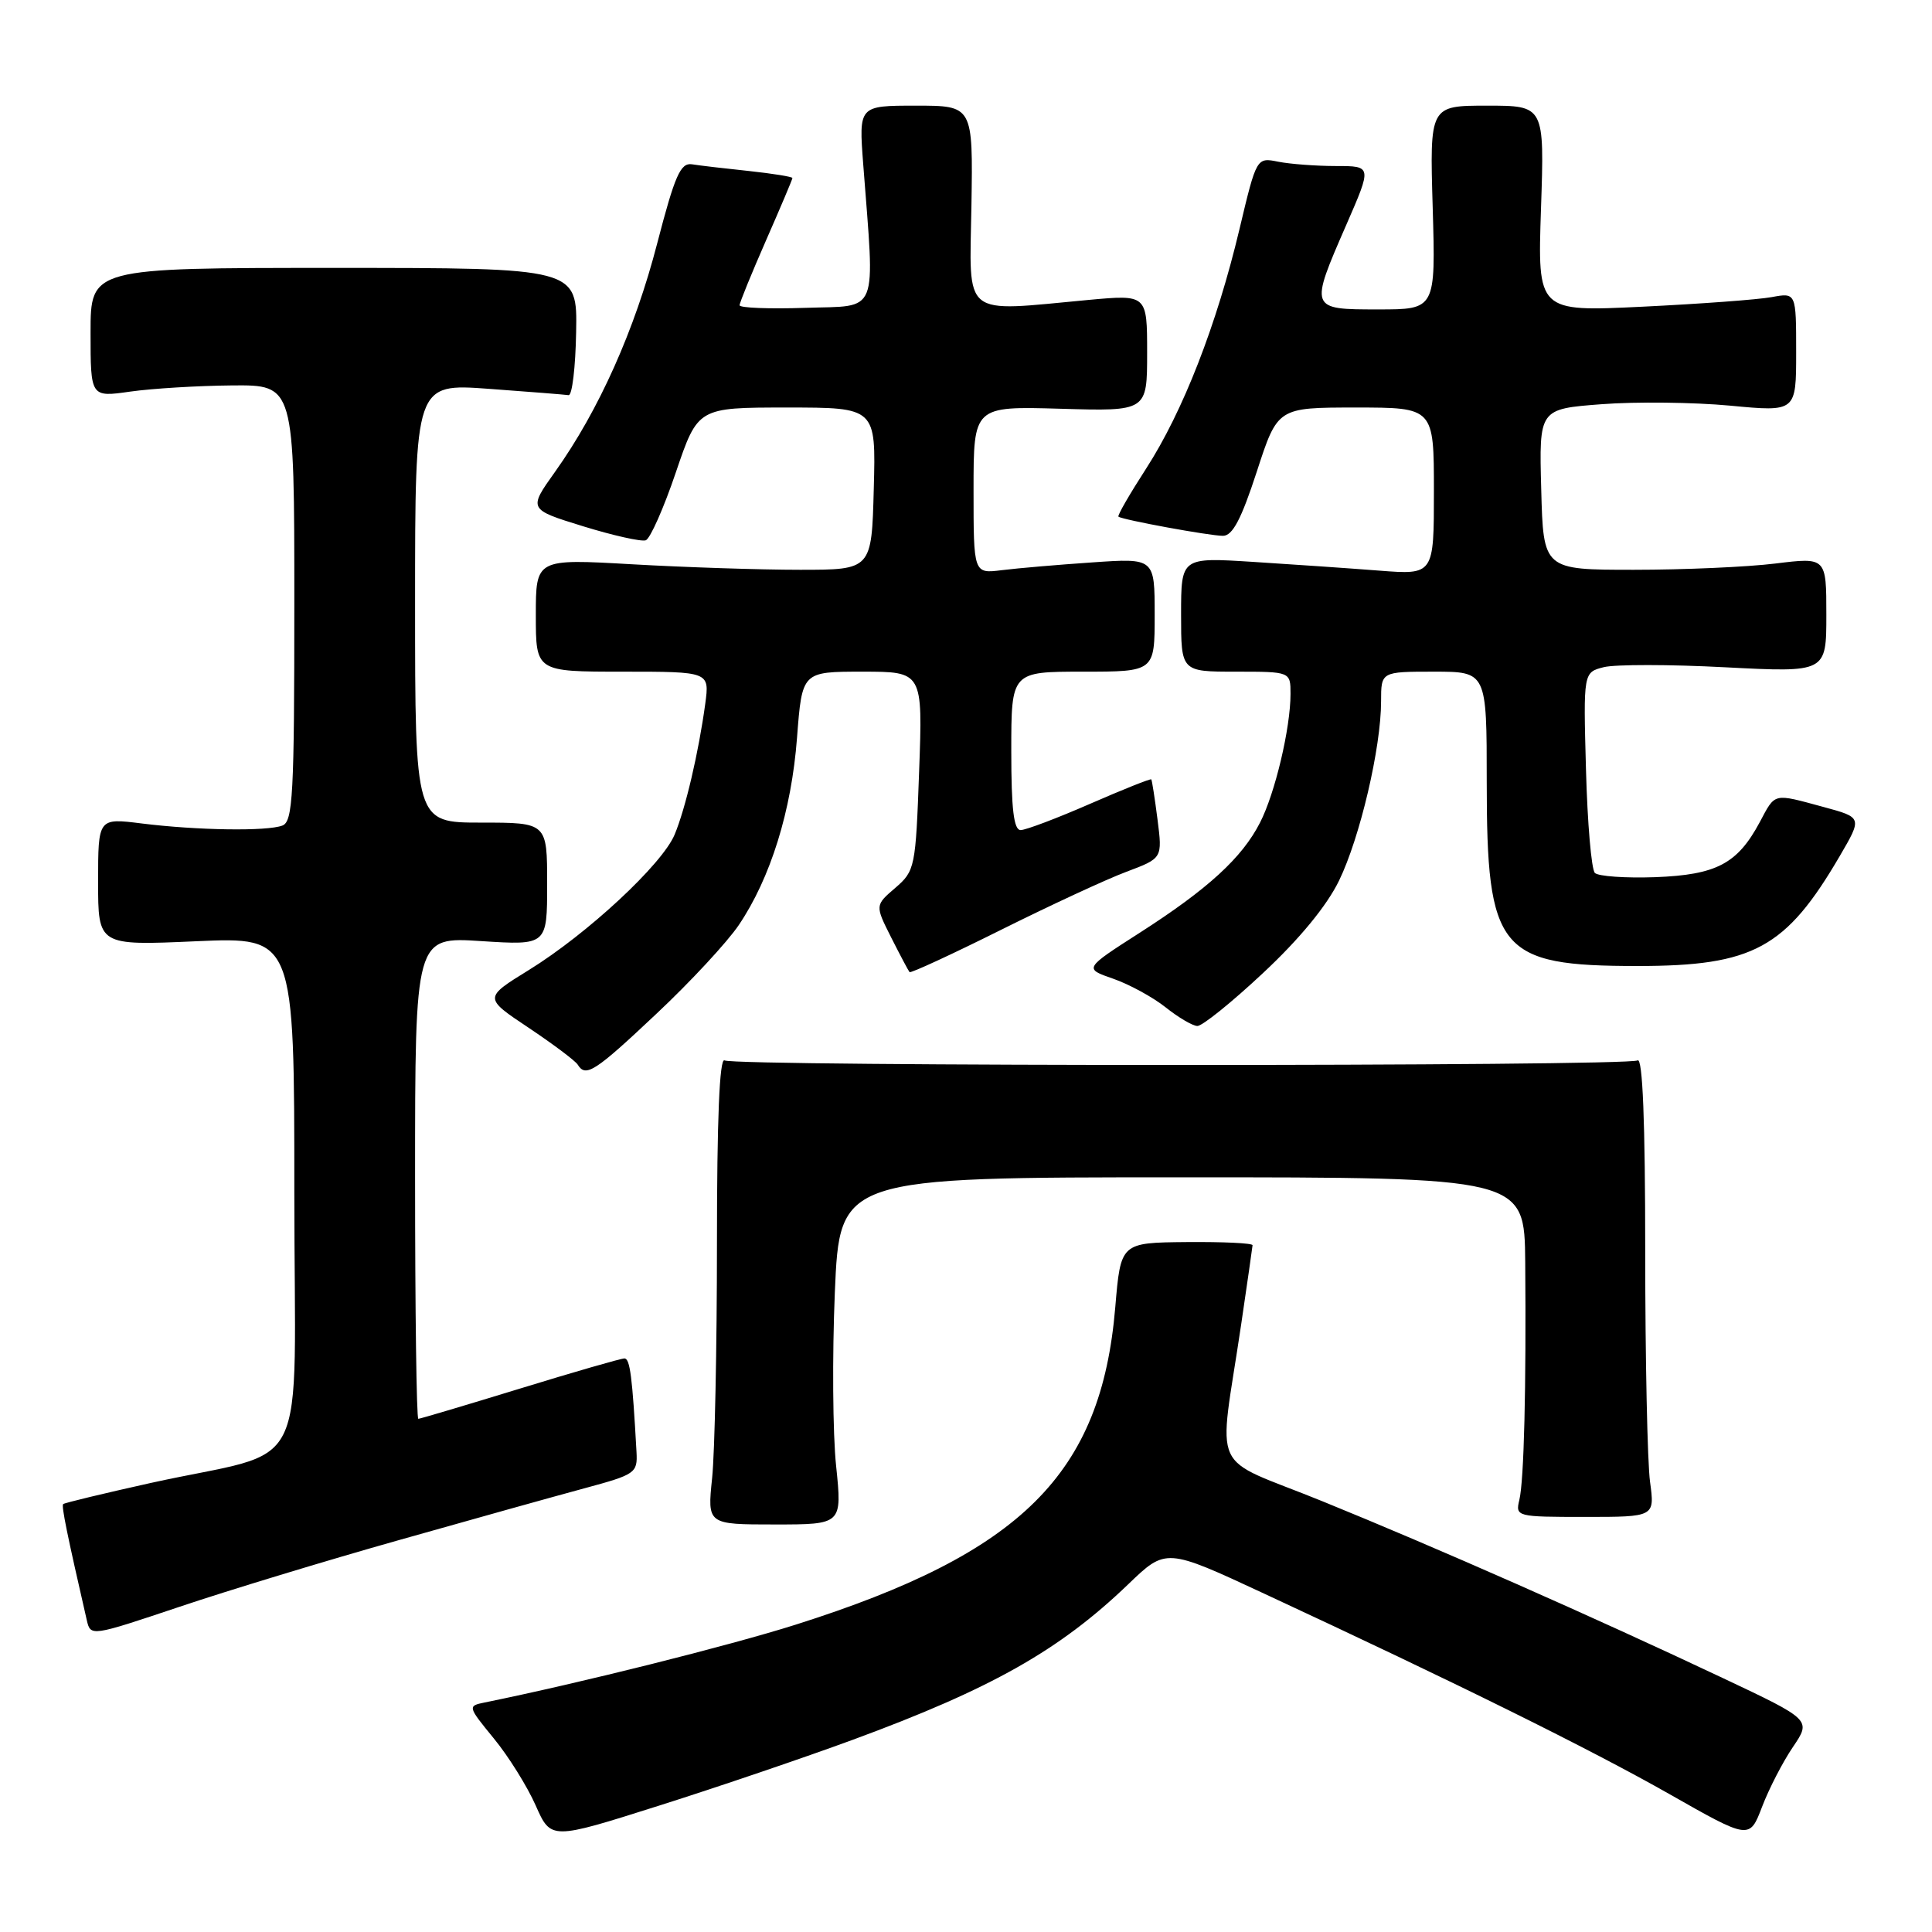 <?xml version="1.0" encoding="UTF-8" standalone="no"?>
<!DOCTYPE svg PUBLIC "-//W3C//DTD SVG 1.1//EN" "http://www.w3.org/Graphics/SVG/1.1/DTD/svg11.dtd" >
<svg xmlns="http://www.w3.org/2000/svg" xmlns:xlink="http://www.w3.org/1999/xlink" version="1.1" viewBox="0 0 256 256">
 <g >
 <path fill="currentColor"
d=" M 113.00 230.53 C 131.36 223.77 140.38 218.68 149.50 209.92 C 154.50 205.11 154.50 205.11 167.50 211.16 C 193.19 223.10 210.68 231.76 221.16 237.70 C 231.82 243.76 231.82 243.76 233.48 239.42 C 234.39 237.03 236.23 233.46 237.57 231.49 C 240.01 227.89 240.01 227.89 228.26 222.34 C 211.05 214.21 190.34 205.07 175.19 198.91 C 160.01 192.74 161.45 195.89 164.46 175.50 C 165.27 170.00 165.95 165.28 165.97 165.00 C 165.99 164.72 162.06 164.54 157.25 164.58 C 148.50 164.66 148.50 164.66 147.78 173.21 C 145.92 195.33 135.39 205.79 105.45 215.27 C 96.57 218.08 76.76 223.04 64.21 225.59 C 61.95 226.05 61.97 226.12 65.44 230.36 C 67.38 232.72 69.87 236.72 70.98 239.23 C 73.00 243.80 73.00 243.80 87.25 239.28 C 95.09 236.80 106.67 232.86 113.00 230.53 Z  M 52.97 204.04 C 62.61 201.31 73.65 198.23 77.50 197.19 C 84.20 195.38 84.49 195.18 84.34 192.40 C 83.79 182.43 83.48 180.00 82.74 180.00 C 82.28 180.00 76.04 181.80 68.88 184.00 C 61.71 186.20 55.66 188.00 55.43 188.00 C 55.19 188.00 55.00 173.63 55.00 156.06 C 55.00 124.13 55.00 124.13 63.75 124.70 C 72.50 125.26 72.50 125.26 72.50 117.13 C 72.50 109.00 72.50 109.00 63.75 109.00 C 55.00 109.00 55.00 109.00 55.00 79.91 C 55.00 50.81 55.00 50.81 64.75 51.52 C 70.11 51.91 74.88 52.29 75.34 52.36 C 75.81 52.44 76.26 48.67 76.34 44.00 C 76.50 35.50 76.50 35.50 44.25 35.50 C 12.00 35.50 12.00 35.50 12.00 44.07 C 12.00 52.64 12.00 52.64 17.25 51.89 C 20.14 51.48 26.21 51.11 30.75 51.07 C 39.00 51.00 39.00 51.00 39.00 79.89 C 39.00 105.32 38.81 108.86 37.42 109.39 C 35.39 110.17 26.12 110.03 18.75 109.11 C 13.00 108.39 13.00 108.39 13.00 116.85 C 13.00 125.30 13.00 125.30 26.00 124.72 C 39.00 124.15 39.00 124.15 39.00 158.03 C 39.00 196.82 41.52 191.74 19.93 196.51 C 13.73 197.89 8.53 199.14 8.37 199.30 C 8.12 199.54 8.89 203.31 11.50 214.68 C 12.00 216.85 12.06 216.84 23.72 212.93 C 30.16 210.76 43.32 206.76 52.97 204.04 Z  M 110.79 194.25 C 110.34 189.99 110.27 179.64 110.62 171.25 C 111.27 156.00 111.27 156.00 156.63 156.00 C 202.00 156.00 202.00 156.00 202.10 167.25 C 202.24 183.83 201.94 196.20 201.32 198.75 C 200.79 200.96 200.95 201.00 210.03 201.00 C 219.27 201.00 219.27 201.00 218.64 196.36 C 218.29 193.81 218.00 180.06 218.00 165.80 C 218.00 148.62 217.66 140.09 216.99 140.51 C 215.67 141.32 97.33 141.32 96.01 140.51 C 95.34 140.09 95.00 148.29 95.00 164.79 C 95.00 178.50 94.71 192.47 94.36 195.85 C 93.72 202.00 93.72 202.00 102.65 202.00 C 111.59 202.00 111.59 202.00 110.79 194.25 Z  M 86.98 134.33 C 91.47 130.12 96.37 124.83 97.89 122.58 C 102.10 116.35 104.88 107.42 105.61 97.75 C 106.28 89.00 106.28 89.00 114.27 89.00 C 122.27 89.00 122.27 89.00 121.79 102.17 C 121.33 114.95 121.24 115.40 118.63 117.65 C 115.94 119.96 115.94 119.96 118.09 124.23 C 119.28 126.58 120.37 128.64 120.52 128.81 C 120.67 128.98 126.12 126.46 132.64 123.21 C 139.16 119.96 146.64 116.49 149.27 115.51 C 154.03 113.72 154.03 113.72 153.38 108.61 C 153.02 105.80 152.65 103.40 152.55 103.27 C 152.46 103.15 148.81 104.60 144.44 106.51 C 140.07 108.42 135.94 109.98 135.25 109.99 C 134.33 110.00 134.00 107.24 134.00 99.50 C 134.00 89.00 134.00 89.00 143.50 89.00 C 153.00 89.00 153.00 89.00 153.00 81.48 C 153.00 73.95 153.00 73.95 144.75 74.52 C 140.21 74.83 134.81 75.29 132.75 75.55 C 129.00 76.02 129.00 76.02 129.00 64.93 C 129.00 53.83 129.00 53.83 140.50 54.16 C 152.00 54.50 152.00 54.50 152.00 46.76 C 152.00 39.03 152.00 39.03 144.25 39.74 C 127.26 41.32 128.47 42.29 128.72 27.25 C 128.93 14.00 128.93 14.00 121.36 14.00 C 113.79 14.00 113.79 14.00 114.38 21.75 C 115.93 42.08 116.58 40.46 106.75 40.79 C 101.94 40.95 98.00 40.80 98.00 40.45 C 98.00 40.11 99.58 36.24 101.50 31.86 C 103.42 27.49 105.00 23.76 105.00 23.59 C 105.00 23.42 102.41 23.00 99.25 22.66 C 96.09 22.33 92.68 21.93 91.69 21.77 C 90.17 21.54 89.42 23.25 87.08 32.26 C 84.11 43.73 79.35 54.37 73.56 62.50 C 70.00 67.49 70.00 67.49 77.25 69.73 C 81.24 70.96 84.98 71.80 85.57 71.59 C 86.15 71.38 87.95 67.33 89.55 62.60 C 92.47 54.00 92.47 54.00 104.27 54.00 C 116.07 54.00 116.07 54.00 115.78 64.75 C 115.50 75.50 115.50 75.50 106.00 75.50 C 100.78 75.50 90.76 75.17 83.75 74.77 C 71.00 74.04 71.00 74.04 71.00 81.52 C 71.00 89.00 71.00 89.00 82.51 89.00 C 94.02 89.00 94.02 89.00 93.45 93.25 C 92.57 99.71 90.83 107.15 89.39 110.59 C 87.75 114.53 77.82 123.75 70.08 128.53 C 64.10 132.22 64.10 132.22 70.04 136.18 C 73.30 138.36 76.23 140.56 76.55 141.07 C 77.61 142.80 78.82 142.02 86.98 134.33 Z  M 167.35 128.94 C 172.18 124.44 175.82 120.01 177.43 116.69 C 180.21 110.97 183.00 99.07 183.00 92.93 C 183.00 89.00 183.00 89.00 190.00 89.00 C 197.00 89.00 197.00 89.00 197.00 103.60 C 197.00 126.04 198.60 128.00 217.00 128.00 C 232.32 128.00 236.65 125.64 243.79 113.41 C 246.76 108.32 246.76 108.32 241.63 106.93 C 234.87 105.10 235.28 105.00 233.16 108.97 C 230.21 114.46 227.43 115.92 219.33 116.23 C 215.39 116.37 211.79 116.12 211.33 115.67 C 210.87 115.21 210.34 109.04 210.15 101.96 C 209.80 89.09 209.80 89.09 212.52 88.40 C 214.02 88.03 221.26 88.03 228.62 88.42 C 242.00 89.11 242.00 89.11 242.00 81.48 C 242.00 73.84 242.00 73.84 235.25 74.67 C 231.54 75.13 223.10 75.50 216.50 75.50 C 204.50 75.50 204.50 75.50 204.22 64.84 C 203.93 54.19 203.93 54.19 212.22 53.56 C 216.77 53.21 224.44 53.30 229.25 53.75 C 238.00 54.58 238.00 54.58 238.00 46.68 C 238.00 38.77 238.00 38.77 234.75 39.37 C 232.96 39.70 225.25 40.27 217.61 40.64 C 203.73 41.31 203.73 41.31 204.19 27.65 C 204.65 14.00 204.65 14.00 197.05 14.00 C 189.44 14.00 189.44 14.00 189.84 27.50 C 190.23 41.00 190.23 41.00 182.62 41.00 C 173.50 41.00 173.50 41.00 178.41 29.75 C 181.79 22.00 181.79 22.00 177.02 22.00 C 174.40 22.00 170.96 21.74 169.38 21.43 C 166.50 20.85 166.50 20.85 164.23 30.39 C 161.21 43.08 156.74 54.54 151.88 62.07 C 149.69 65.46 148.03 68.33 148.20 68.46 C 148.74 68.88 160.29 71.00 162.05 71.00 C 163.32 71.00 164.48 68.79 166.53 62.50 C 169.29 54.00 169.29 54.00 179.65 54.00 C 190.00 54.00 190.00 54.00 190.00 65.09 C 190.00 76.17 190.00 76.17 182.75 75.61 C 178.76 75.30 171.22 74.78 166.00 74.45 C 156.50 73.85 156.50 73.85 156.50 81.43 C 156.50 89.00 156.50 89.00 163.75 89.00 C 171.00 89.00 171.00 89.00 171.00 91.95 C 171.00 96.47 168.96 105.10 166.96 109.00 C 164.59 113.65 160.07 117.79 151.06 123.57 C 143.62 128.34 143.62 128.34 147.49 129.68 C 149.62 130.42 152.74 132.12 154.43 133.46 C 156.12 134.81 158.02 135.93 158.65 135.95 C 159.28 135.98 163.20 132.83 167.35 128.94 Z "/>
</g>
</svg>